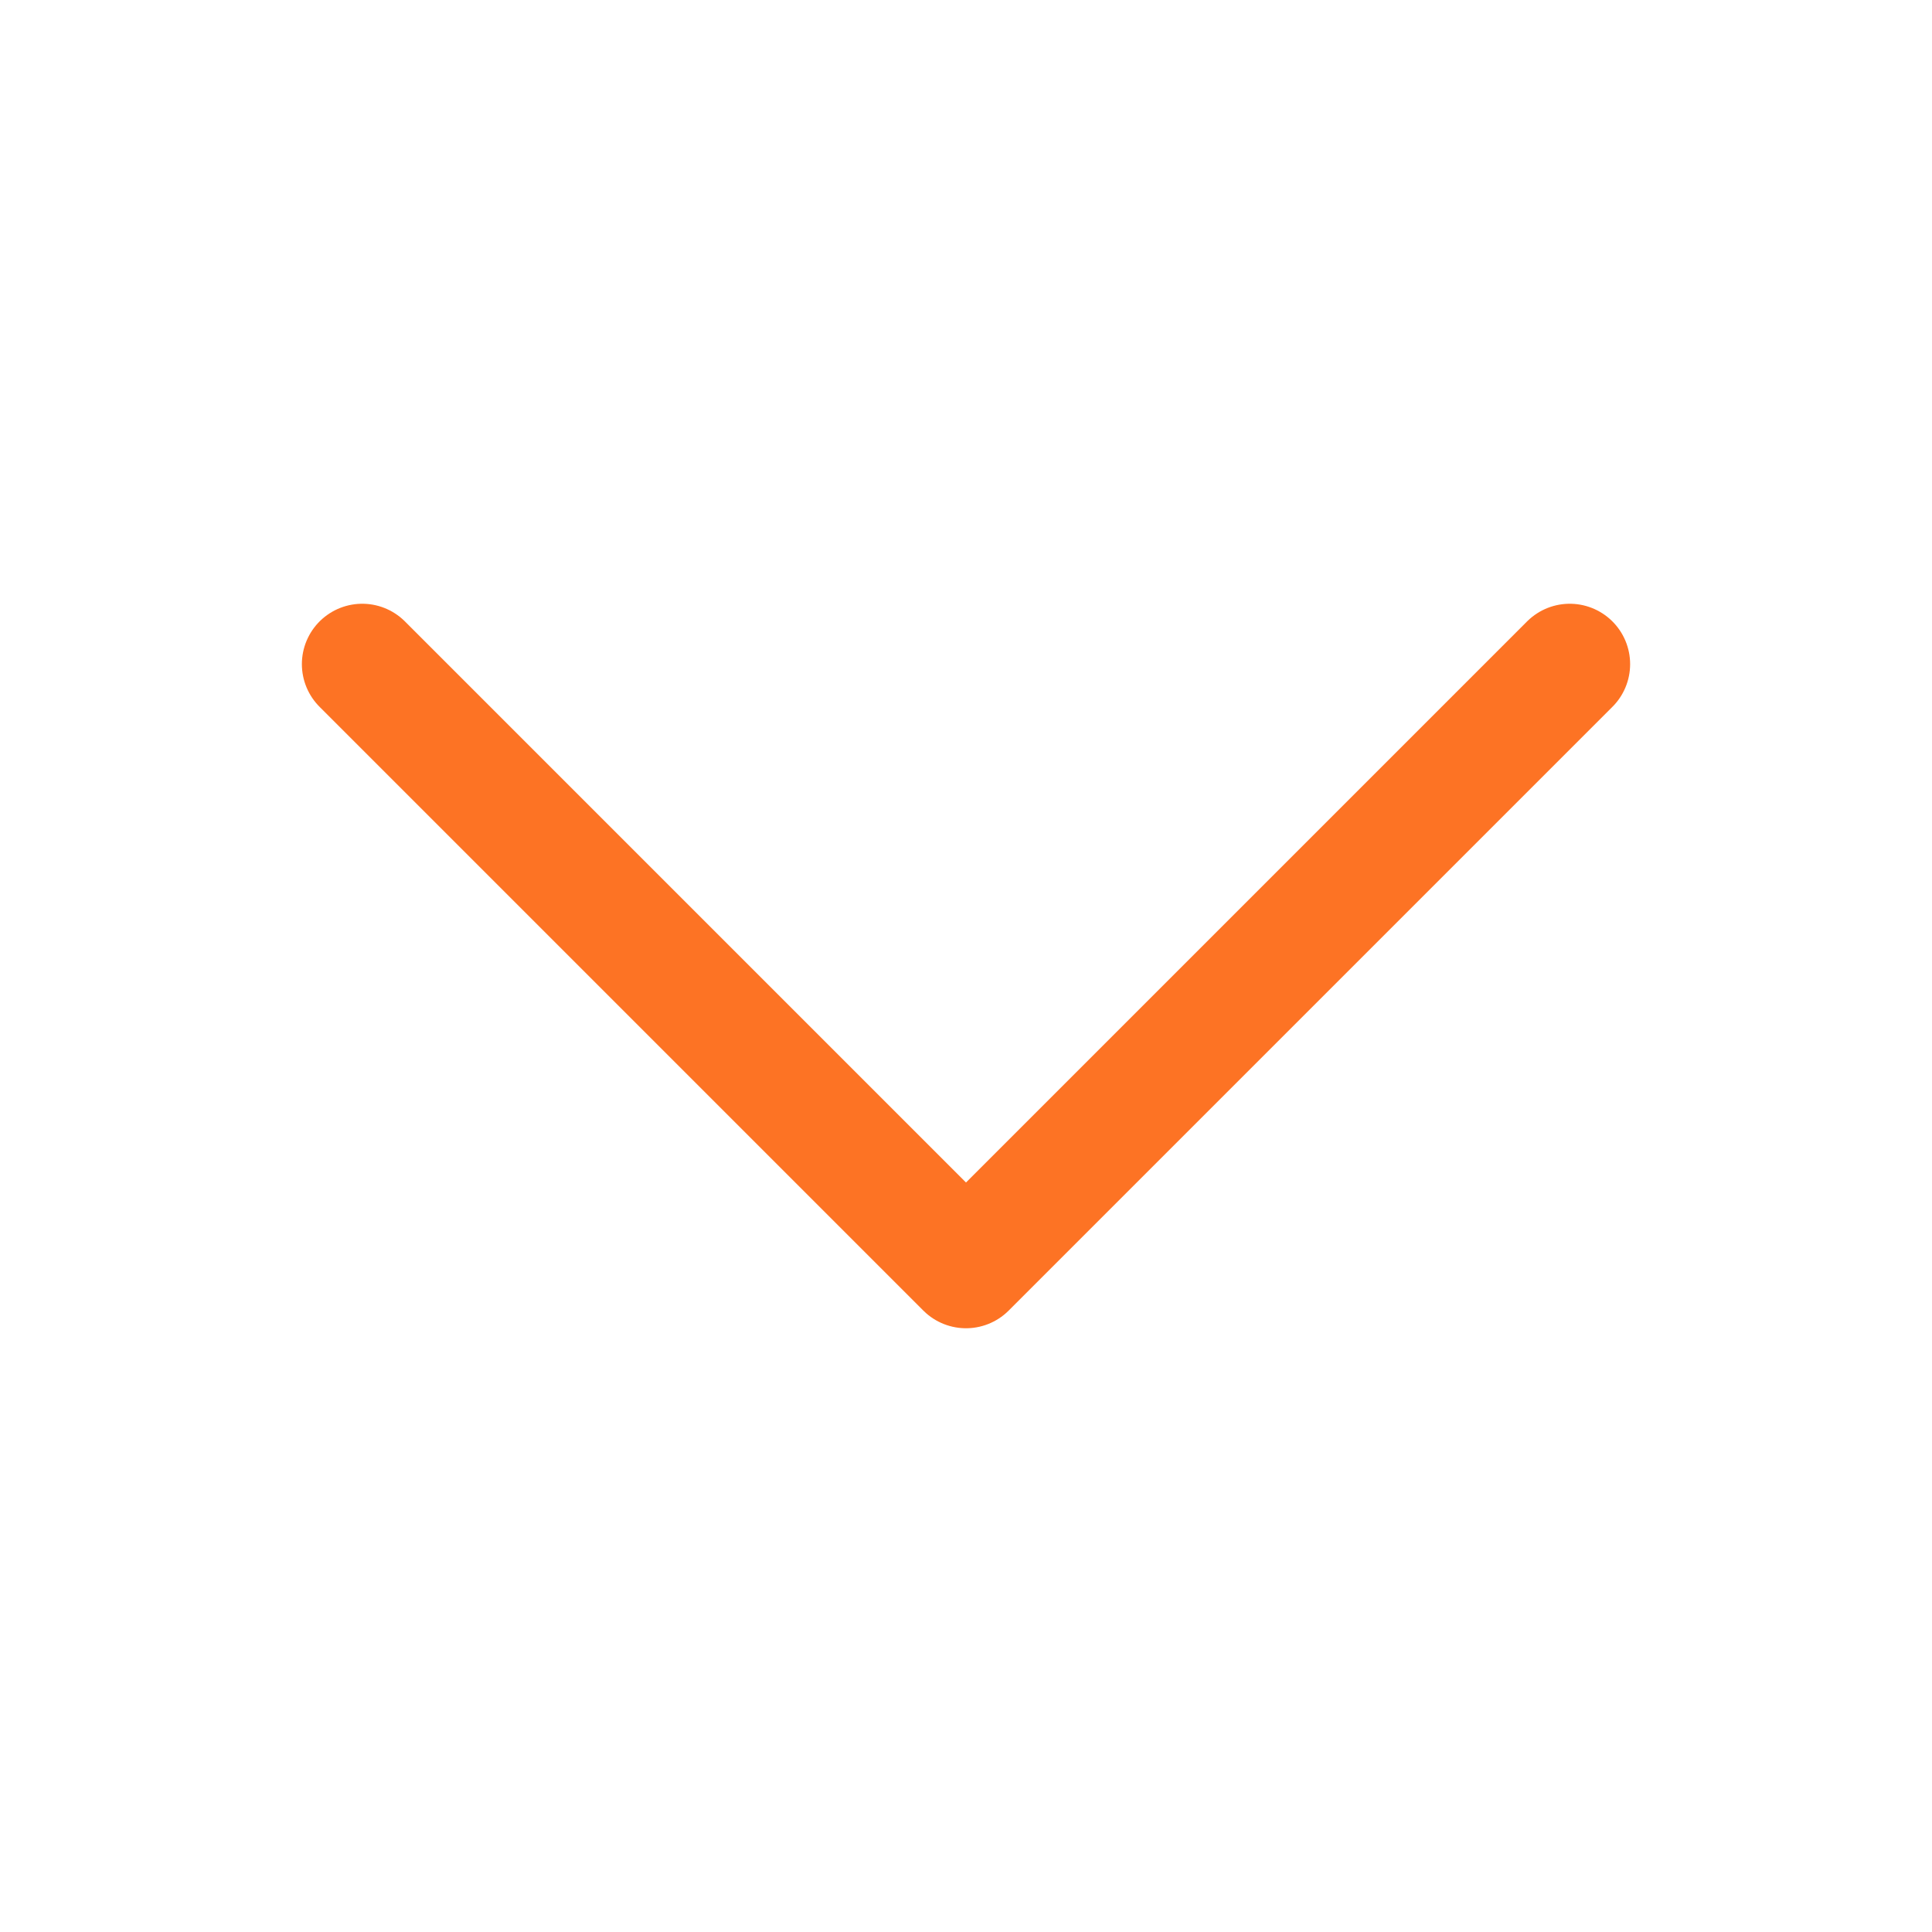 <svg xmlns="http://www.w3.org/2000/svg" fill="none" viewBox="0 0 24 24" stroke-width="1.5" stroke="#fd7324" class="w-6 h-6">
  <path stroke-linecap="round" stroke-linejoin="round" d="M19.5 8.25l-7.5 7.5-7.5-7.5" />
</svg>
